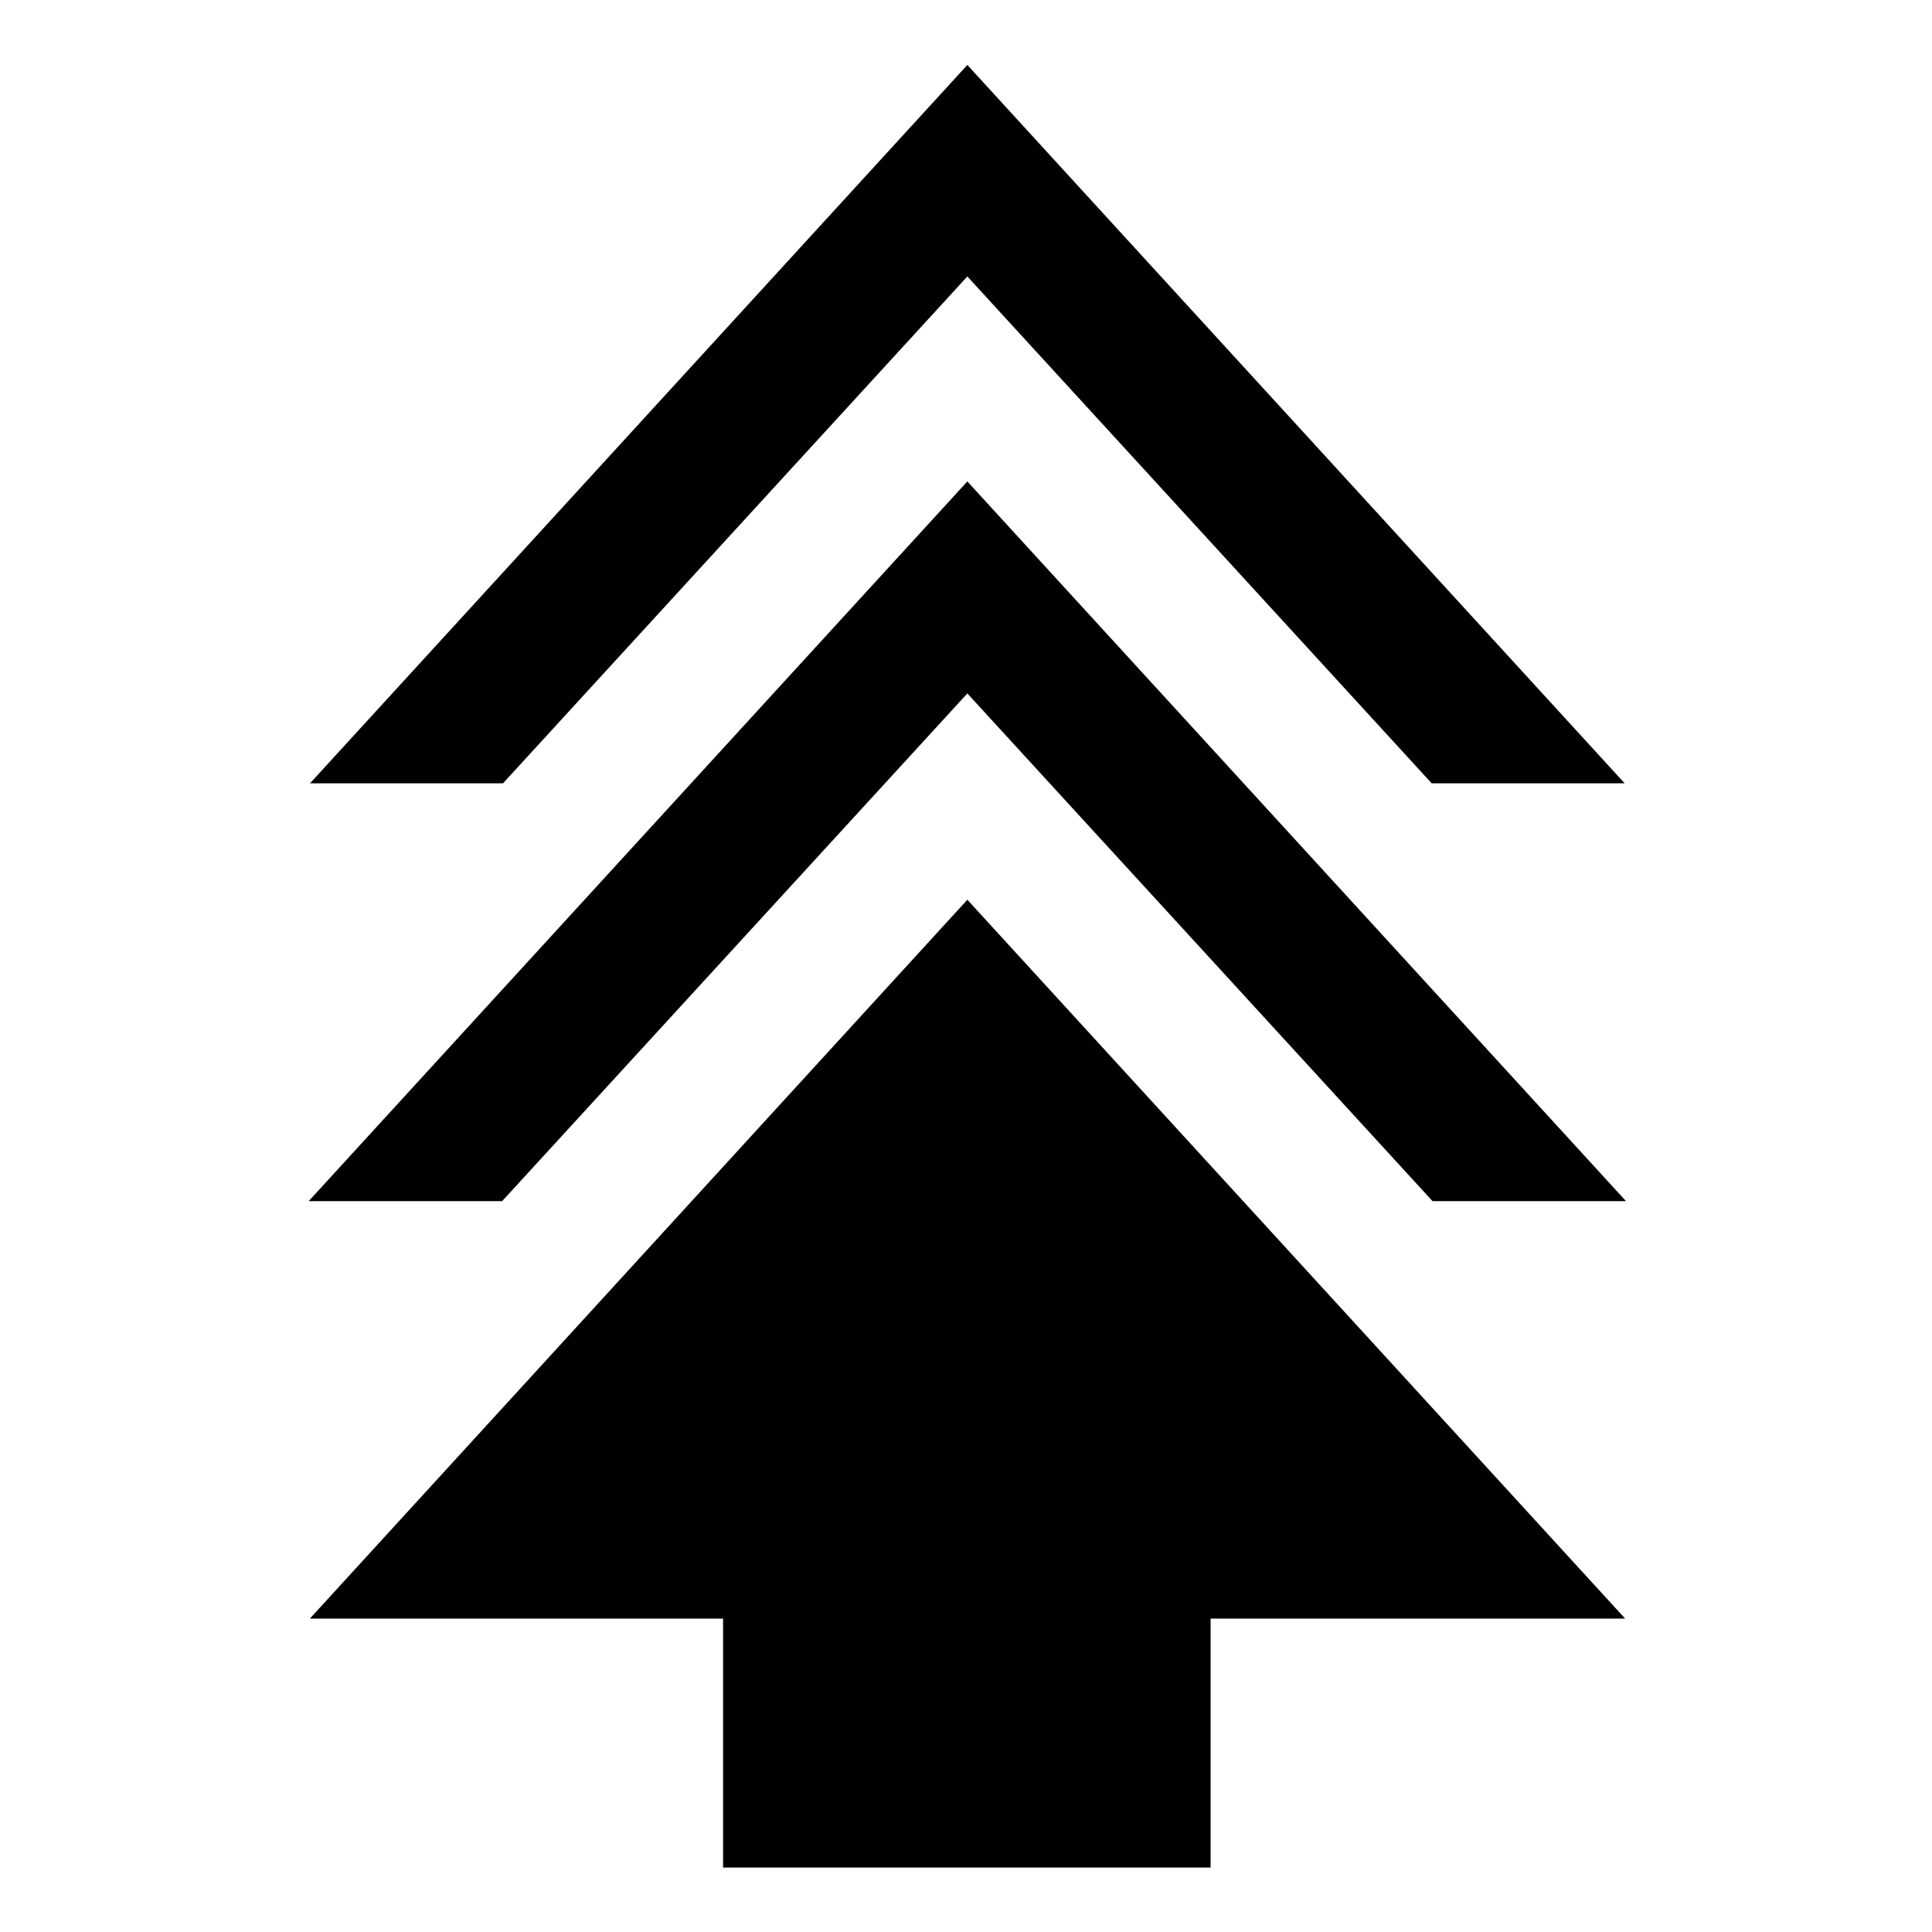 <svg xmlns="http://www.w3.org/2000/svg" height="40" viewBox="0 -960 960 960" width="40"><path d="M359.29-32.03v-123.7H153.97l326.7-357.2 326.85 357.2H601.54v123.7H359.29ZM153.38-363.16l327.29-357.62 327.28 357.62h-96.13L480.67-615.44 249.51-363.16h-96.13Zm.67-207.62 326.62-356.95 326.61 356.95h-95.89L480.67-822.63 249.94-570.78h-95.89Z"/></svg>